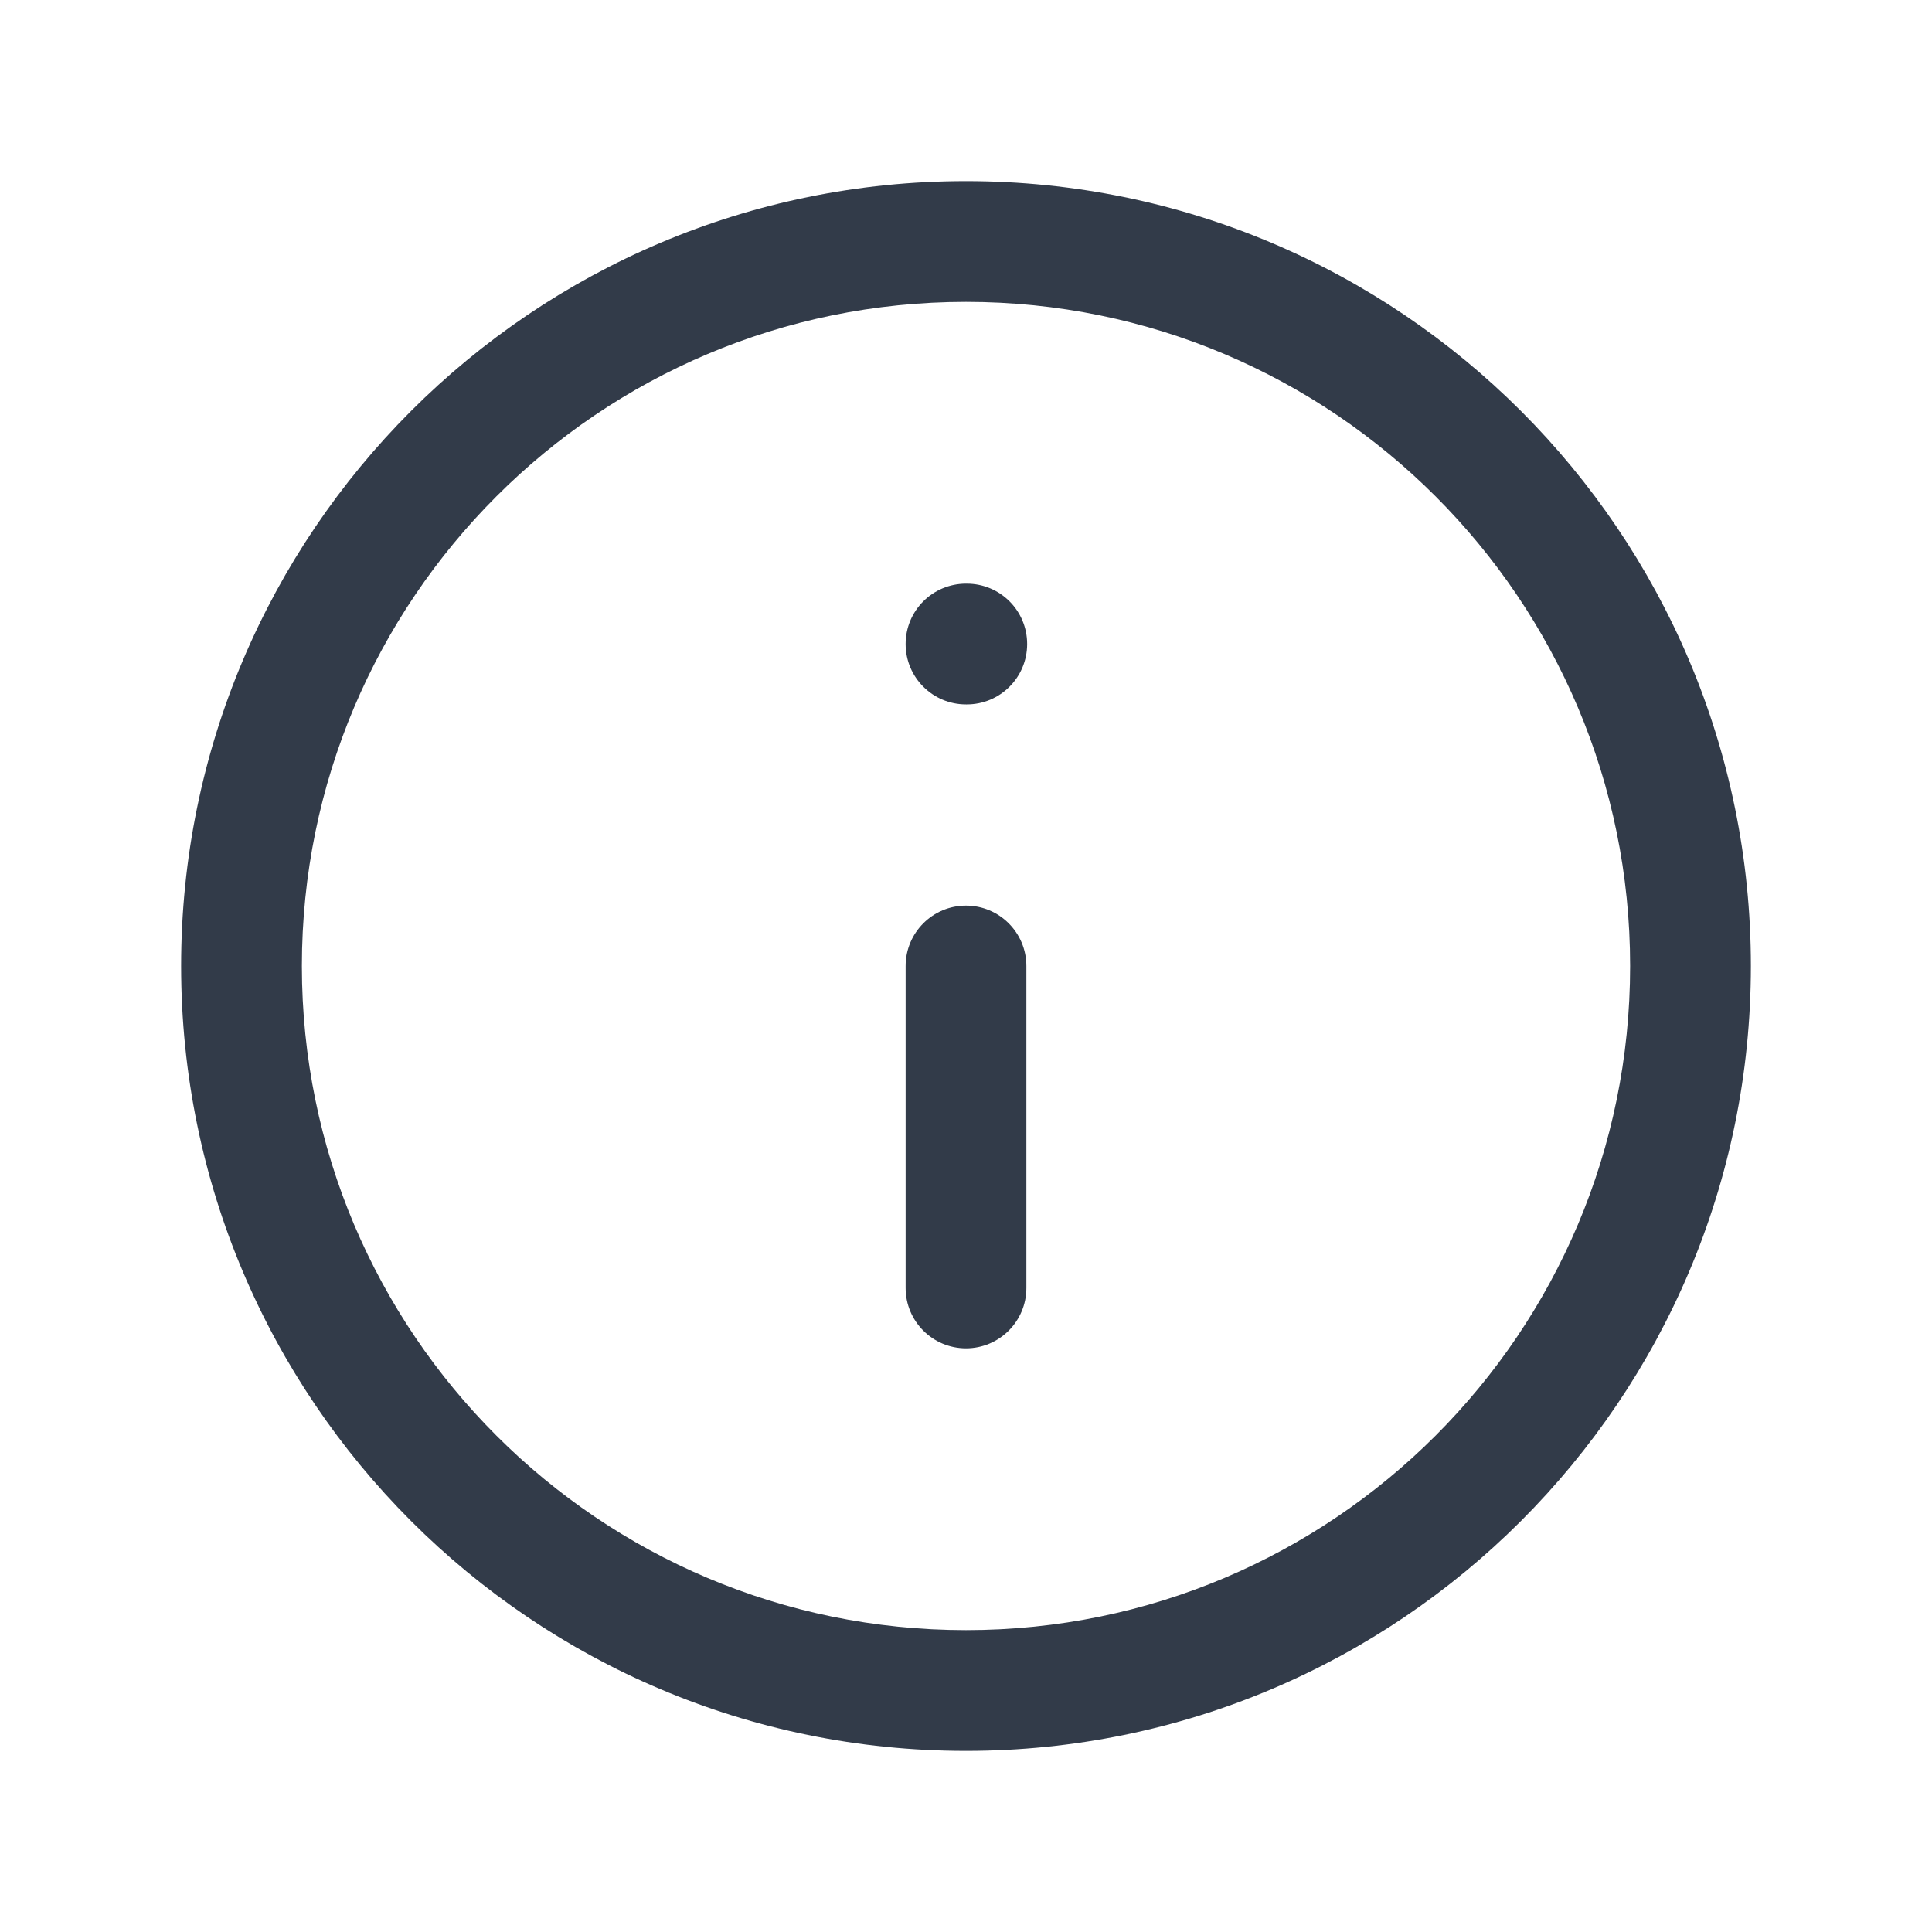 <svg xmlns="http://www.w3.org/2000/svg" width="20" height="20" viewBox="0 0 20 20" fill="none">
  <path fill-rule="evenodd" clip-rule="evenodd" d="M10 16.875C6.203 16.875 3.125 13.797 3.125 10C3.125 6.203 6.203 3.125 10 3.125C13.797 3.125 16.875 6.203 16.875 10C16.875 13.797 13.797 16.875 10 16.875ZM1.875 10C1.875 14.487 5.513 18.125 10 18.125C14.487 18.125 18.125 14.487 18.125 10C18.125 5.513 14.487 1.875 10 1.875C5.513 1.875 1.875 5.513 1.875 10Z" fill="#323B49"/>
  <path fill-rule="evenodd" clip-rule="evenodd" d="M10 13.958C10.345 13.958 10.625 13.678 10.625 13.333V10C10.625 9.655 10.345 9.375 10 9.375C9.655 9.375 9.375 9.655 9.375 10V13.333C9.375 13.678 9.655 13.958 10 13.958Z" fill="#323B49"/>
  <path fill-rule="evenodd" clip-rule="evenodd" d="M9.375 6.667C9.375 7.012 9.655 7.292 10 7.292H10.008C10.354 7.292 10.633 7.012 10.633 6.667C10.633 6.321 10.354 6.042 10.008 6.042H10C9.655 6.042 9.375 6.321 9.375 6.667Z" fill="#323B49"/>
</svg>